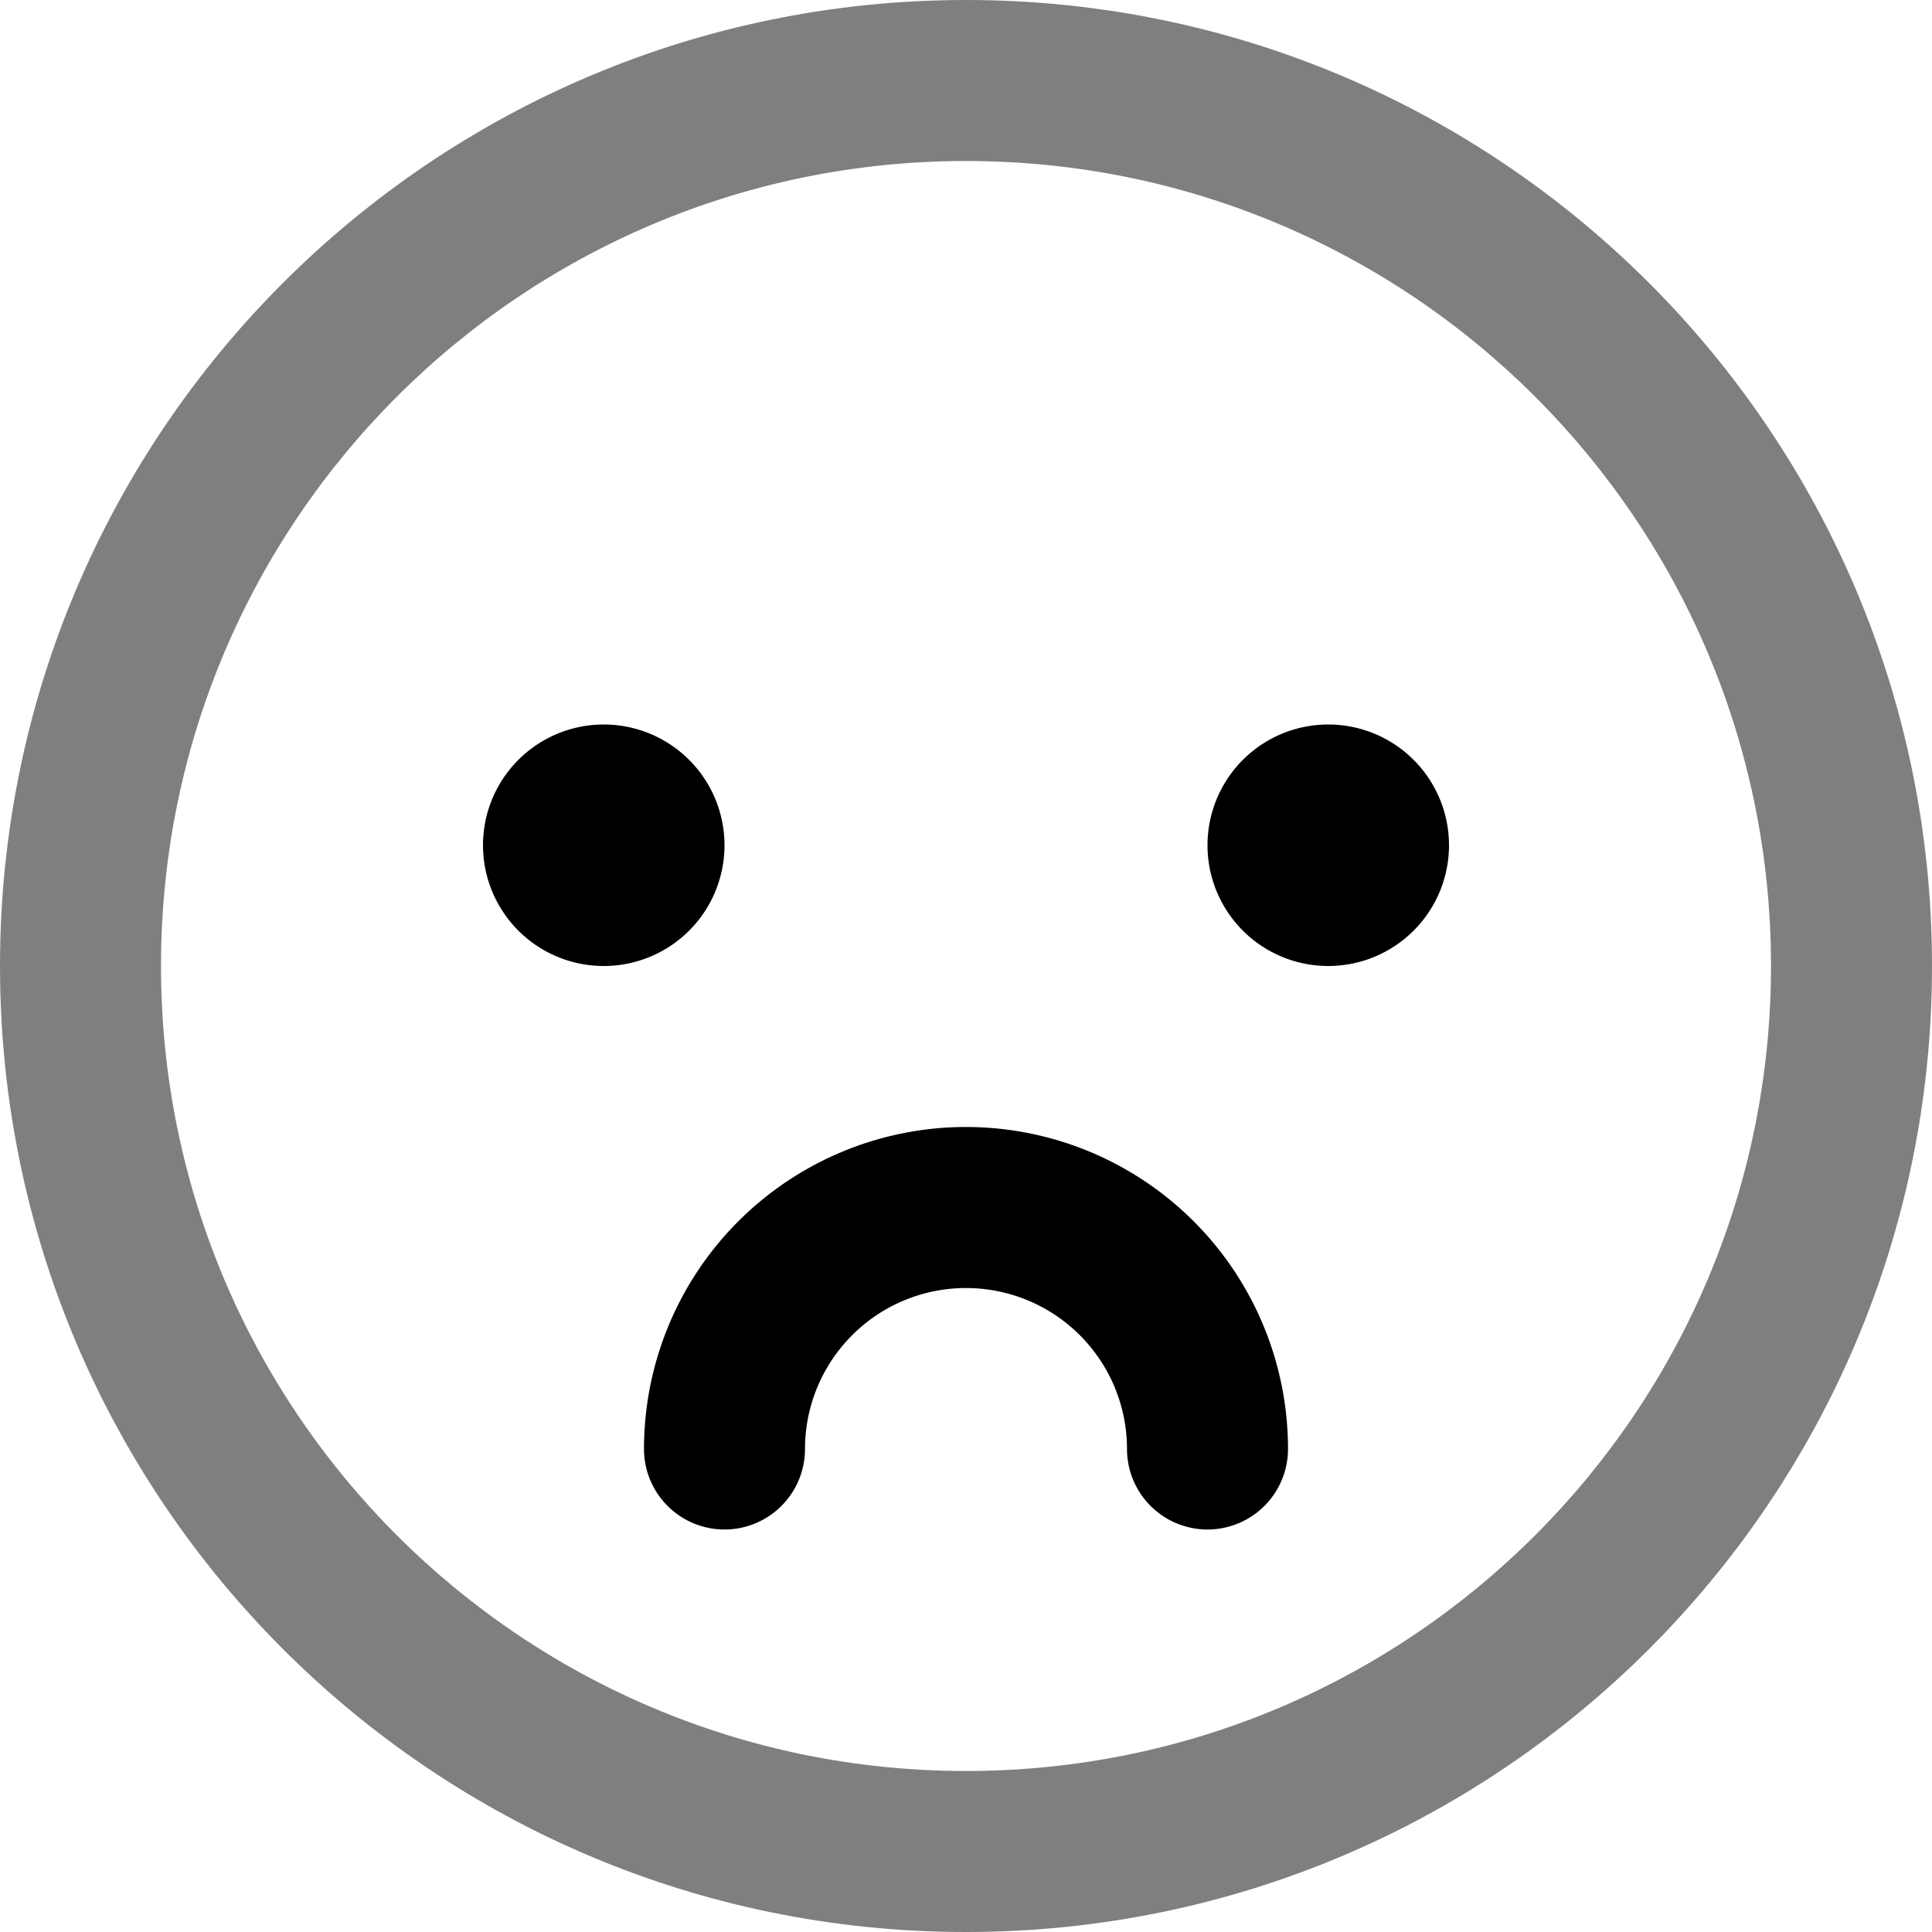 <svg width="24" height="24" viewBox="0 0 24 24" xmlns="http://www.w3.org/2000/svg"><g clip-path="url(#a)" fill-rule="evenodd" clip-rule="evenodd"><path opacity=".5" d="M12 2C6.477 2 2 6.477 2 12s4.477 10 10 10 10-4.477 10-10S17.523 2 12 2ZM0 12C0 5.373 5.373 0 12 0s12 5.373 12 12-5.373 12-12 12S0 18.627 0 12Z"/><path d="M7.5 12a1.5 1.5 0 1 0 0-3 1.5 1.5 0 0 0 0 3Zm9 0a1.5 1.5 0 1 0 0-3 1.5 1.5 0 0 0 0 3Zm-5.914 4.586A2 2 0 0 1 14 18a1 1 0 1 0 2 0 4 4 0 1 0-8 0 1 1 0 1 0 2 0 2 2 0 0 1 .586-1.414Z"/></g><defs><clipPath id="a"><path fill="#fff" d="M0 0h24v24H0z"/></clipPath></defs></svg>